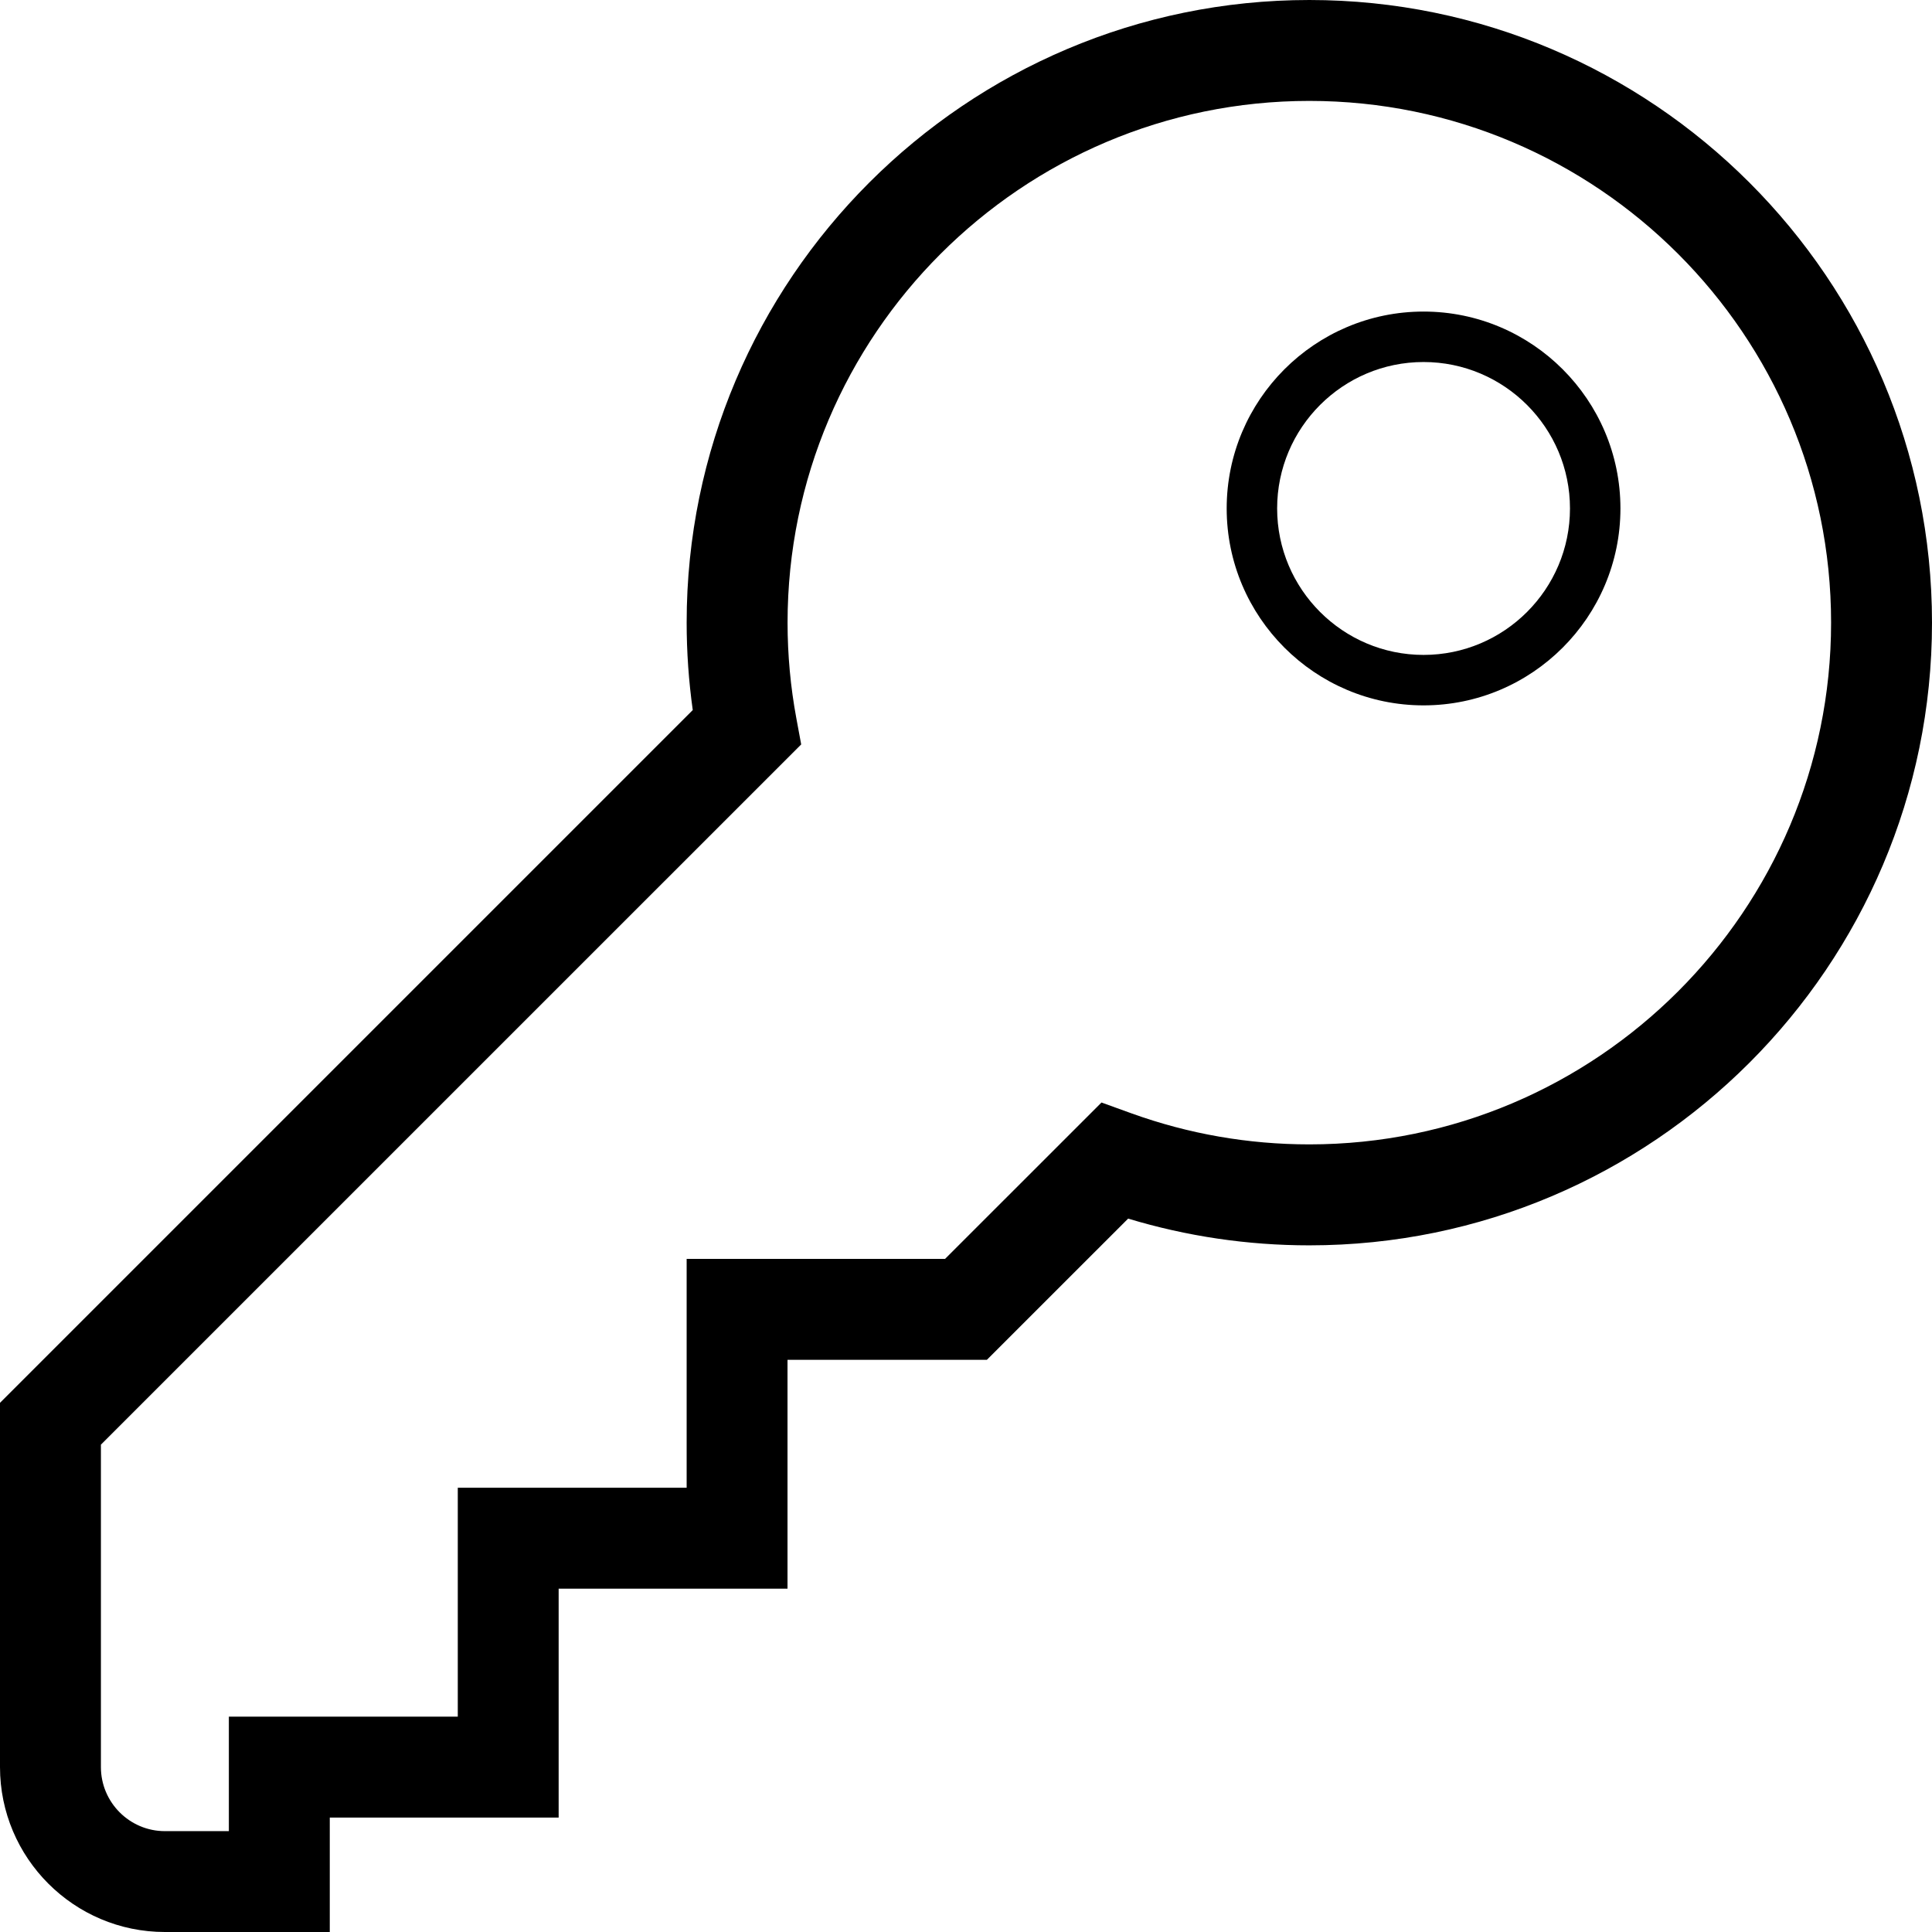 <?xml version="1.0" encoding="utf-8"?>
<!-- Generator: Adobe Illustrator 16.0.0, SVG Export Plug-In . SVG Version: 6.00 Build 0)  -->
<!DOCTYPE svg PUBLIC "-//W3C//DTD SVG 1.1//EN" "http://www.w3.org/Graphics/SVG/1.1/DTD/svg11.dtd">
<svg version="1.1" id="Layer_1" xmlns="http://www.w3.org/2000/svg" xmlns:xlink="http://www.w3.org/1999/xlink" x="0px" y="0px"
	 viewBox="0 0 38.291 38.291" enable-background="new 0 0 38.291 38.291" xml:space="preserve">
<g>
	<defs>
		<rect id="SVGID_1_" width="38.291" height="38.291"/>
	</defs>
	<clipPath id="SVGID_2_">
		<use xlink:href="#SVGID_1_"  overflow="visible"/>
	</clipPath>
	<path clip-path="url(#SVGID_2_)" fill="#000" d="M6.536,38.291H3.268C1.466,38.291,0,36.825,0,35.022v-7.219l13.73-13.73
		c-0.08-0.571-0.121-1.152-0.121-1.733C13.609,5.536,19.146,0,25.95,0c6.805,0,12.341,5.536,12.341,12.341
		S32.755,24.682,25.95,24.682c-1.225,0-2.429-0.179-3.591-0.53l-2.8,2.799h-3.951v4.535h-4.536v4.537H6.536V38.291z M2,28.632v6.391
		c0,0.699,0.569,1.269,1.268,1.269h1.268v-2.269h4.537v-4.537h4.536V24.95h5.122l3.1-3.099l0.597,0.216
		c1.129,0.407,2.314,0.614,3.522,0.614c5.702,0,10.341-4.639,10.341-10.341S31.652,2,25.95,2S15.609,6.639,15.609,12.341
		c0,0.64,0.059,1.276,0.174,1.895l0.096,0.518L2,28.632z"/>
	<path clip-path="url(#SVGID_2_)" fill="#000" d="M28.214,13.98c-2.152,0-3.902-1.751-3.902-3.903
		c0-2.151,1.75-3.902,3.902-3.902s3.902,1.751,3.902,3.902C32.116,12.229,30.366,13.98,28.214,13.98 M28.214,7.175
		c-1.601,0-2.902,1.302-2.902,2.902c0,1.601,1.302,2.903,2.902,2.903s2.902-1.302,2.902-2.903
		C31.116,8.477,29.814,7.175,28.214,7.175"/>
</g>
</svg>
